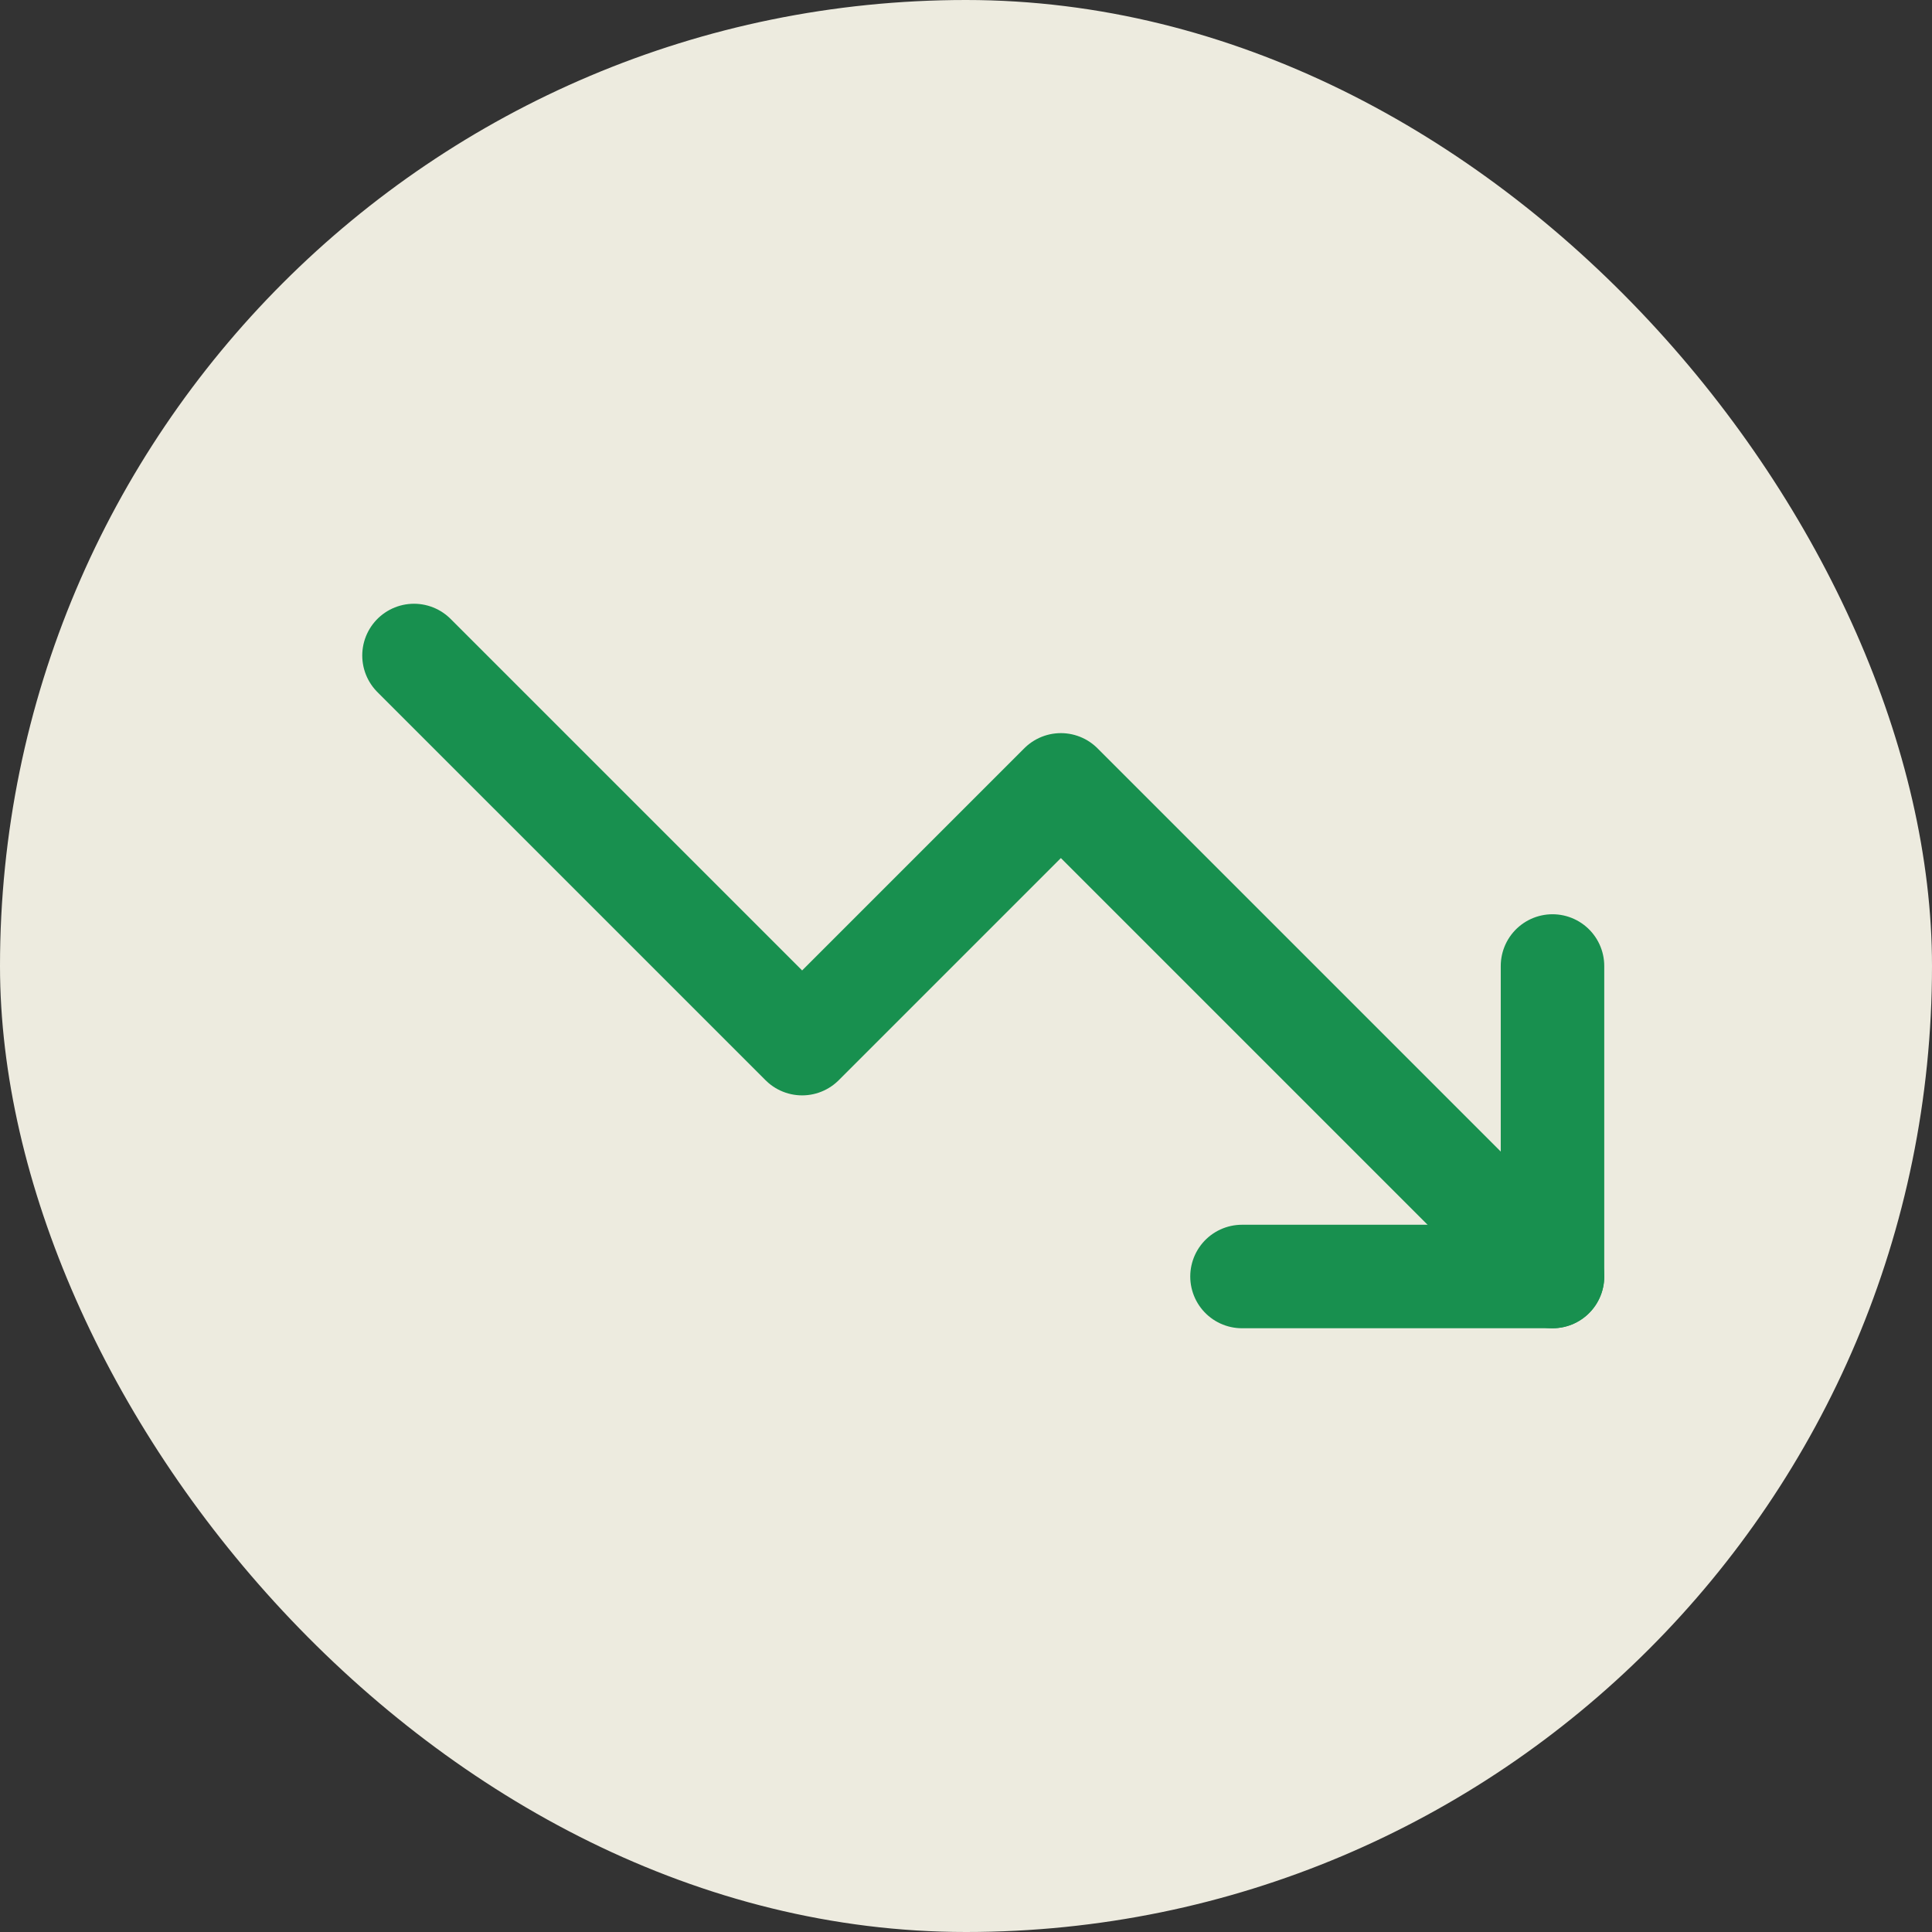 <svg xmlns="http://www.w3.org/2000/svg" width="56" height="56" viewBox="0 0 56 56"><rect x="0" y="0" width="56" height="56" fill="#333333" stroke="none"/><rect width="56" height="56" rx="28" fill="#edebdf"/><g transform="translate(12 19)"><path d="M34.5,27,20.25,12.75l-7.5,7.5L1.5,9" transform="translate(-1.5 -9)" fill="none" stroke="#18904f" stroke-linecap="round" stroke-linejoin="round" stroke-width="3"/><path d="M25.5,27h9V18" transform="translate(-1.5 -9)" fill="none" stroke="#18904f" stroke-linecap="round" stroke-linejoin="round" stroke-width="3"/></g></svg>